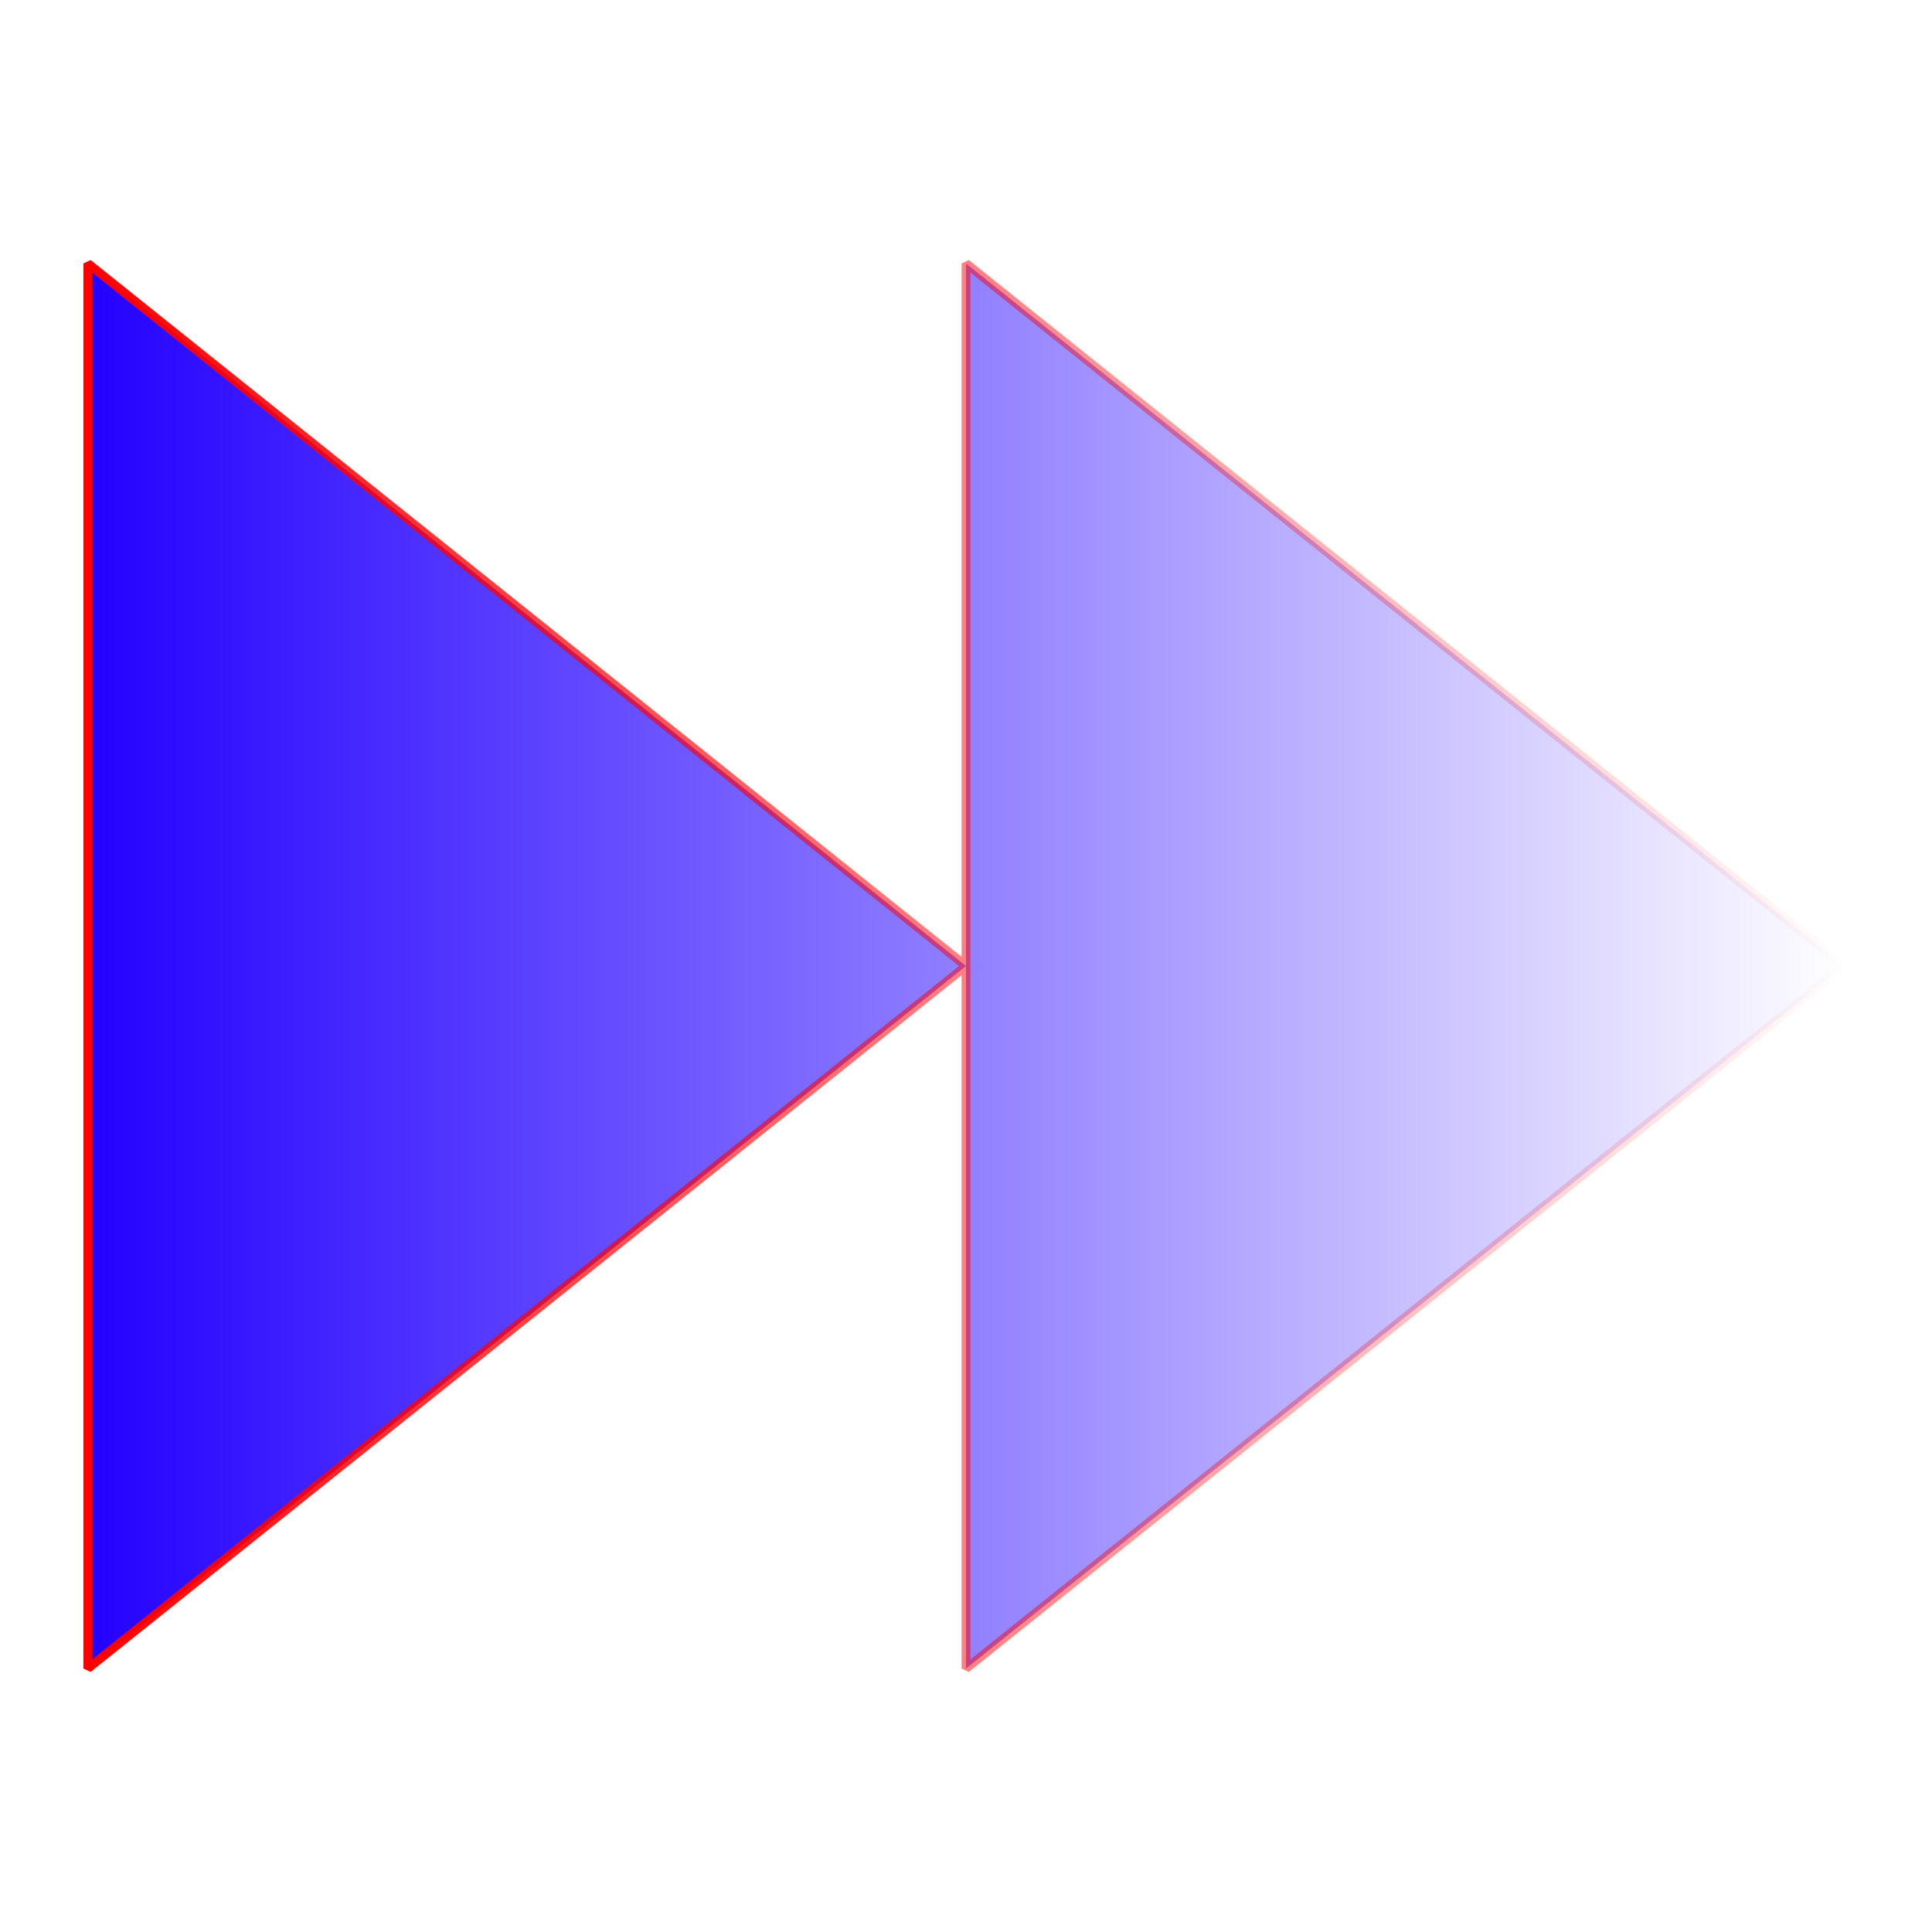 <?xml version="1.0" encoding="UTF-8" standalone="no"?>
<svg
   xmlns:dc="http://purl.org/dc/elements/1.1/"
   xmlns:cc="http://creativecommons.org/ns#"
   xmlns:rdf="http://www.w3.org/1999/02/22-rdf-syntax-ns#"
   xmlns:svg="http://www.w3.org/2000/svg"
   xmlns="http://www.w3.org/2000/svg"
   xmlns:xlink="http://www.w3.org/1999/xlink"
   xmlns:sodipodi="http://sodipodi.sourceforge.net/DTD/sodipodi-0.dtd"
   xmlns:inkscape="http://www.inkscape.org/namespaces/inkscape"
   viewBox="0 0 22 22"
   id="svg6"
   version="1.1"
   sodipodi:docname="ico1.svg"
   inkscape:version="1.0 (4035a4fb49, 2020-05-01)">
  <defs
     id="defs8">
    <linearGradient
       id="linearGradient859"
       inkscape:collect="always">
      <stop
         id="stop855"
         offset="0"
         style="stop-color:#ff0000;stop-opacity:1;" />
      <stop
         id="stop857"
         offset="1"
         style="stop-color:#ff0000;stop-opacity:0;" />
    </linearGradient>
    <linearGradient
       id="linearGradient843"
       inkscape:collect="always">
      <stop
         id="stop839"
         offset="0"
         style="stop-color:#2300ff;stop-opacity:1;" />
      <stop
         id="stop841"
         offset="1"
         style="stop-color:#2300ff;stop-opacity:0;" />
    </linearGradient>
    <linearGradient
       gradientUnits="userSpaceOnUse"
       y2="11"
       x2="21.031"
       y1="11"
       x1="0.95"
       id="linearGradient845"
       xlink:href="#linearGradient843"
       inkscape:collect="always" />
    <linearGradient
       gradientUnits="userSpaceOnUse"
       y2="11"
       x2="21.031"
       y1="11"
       x1="0.95"
       id="linearGradient861"
       xlink:href="#linearGradient859"
       inkscape:collect="always" />
  </defs>
  <sodipodi:namedview
     inkscape:document-rotation="0"
     pagecolor="#ffffff"
     bordercolor="#666666"
     borderopacity="1"
     objecttolerance="10"
     gridtolerance="10"
     guidetolerance="10"
     inkscape:pageopacity="0"
     inkscape:pageshadow="2"
     inkscape:window-width="1920"
     inkscape:window-height="995"
     id="namedview6"
     showgrid="false"
     inkscape:zoom="32.5"
     inkscape:cx="11"
     inkscape:cy="9.5636318"
     inkscape:window-x="0"
     inkscape:window-y="0"
     inkscape:window-maximized="1"
     inkscape:current-layer="svg6" />
  <style
     type="text/css"
     id="current-color-scheme">
        .ColorScheme-Text {
            color:#232629;
        }
    </style>
  <path
     d="m1 3v16l10-8zm10 8v8l10-8-10-8z"
     class="ColorScheme-Text"
     fill="currentColor"
     id="path3"
     style="fill:url(#linearGradient845);fill-opacity:1;stroke:url(#linearGradient861);stroke-opacity:1;stroke-width:0.1;stroke-miterlimit:0;stroke-dasharray:none" />
</svg>
